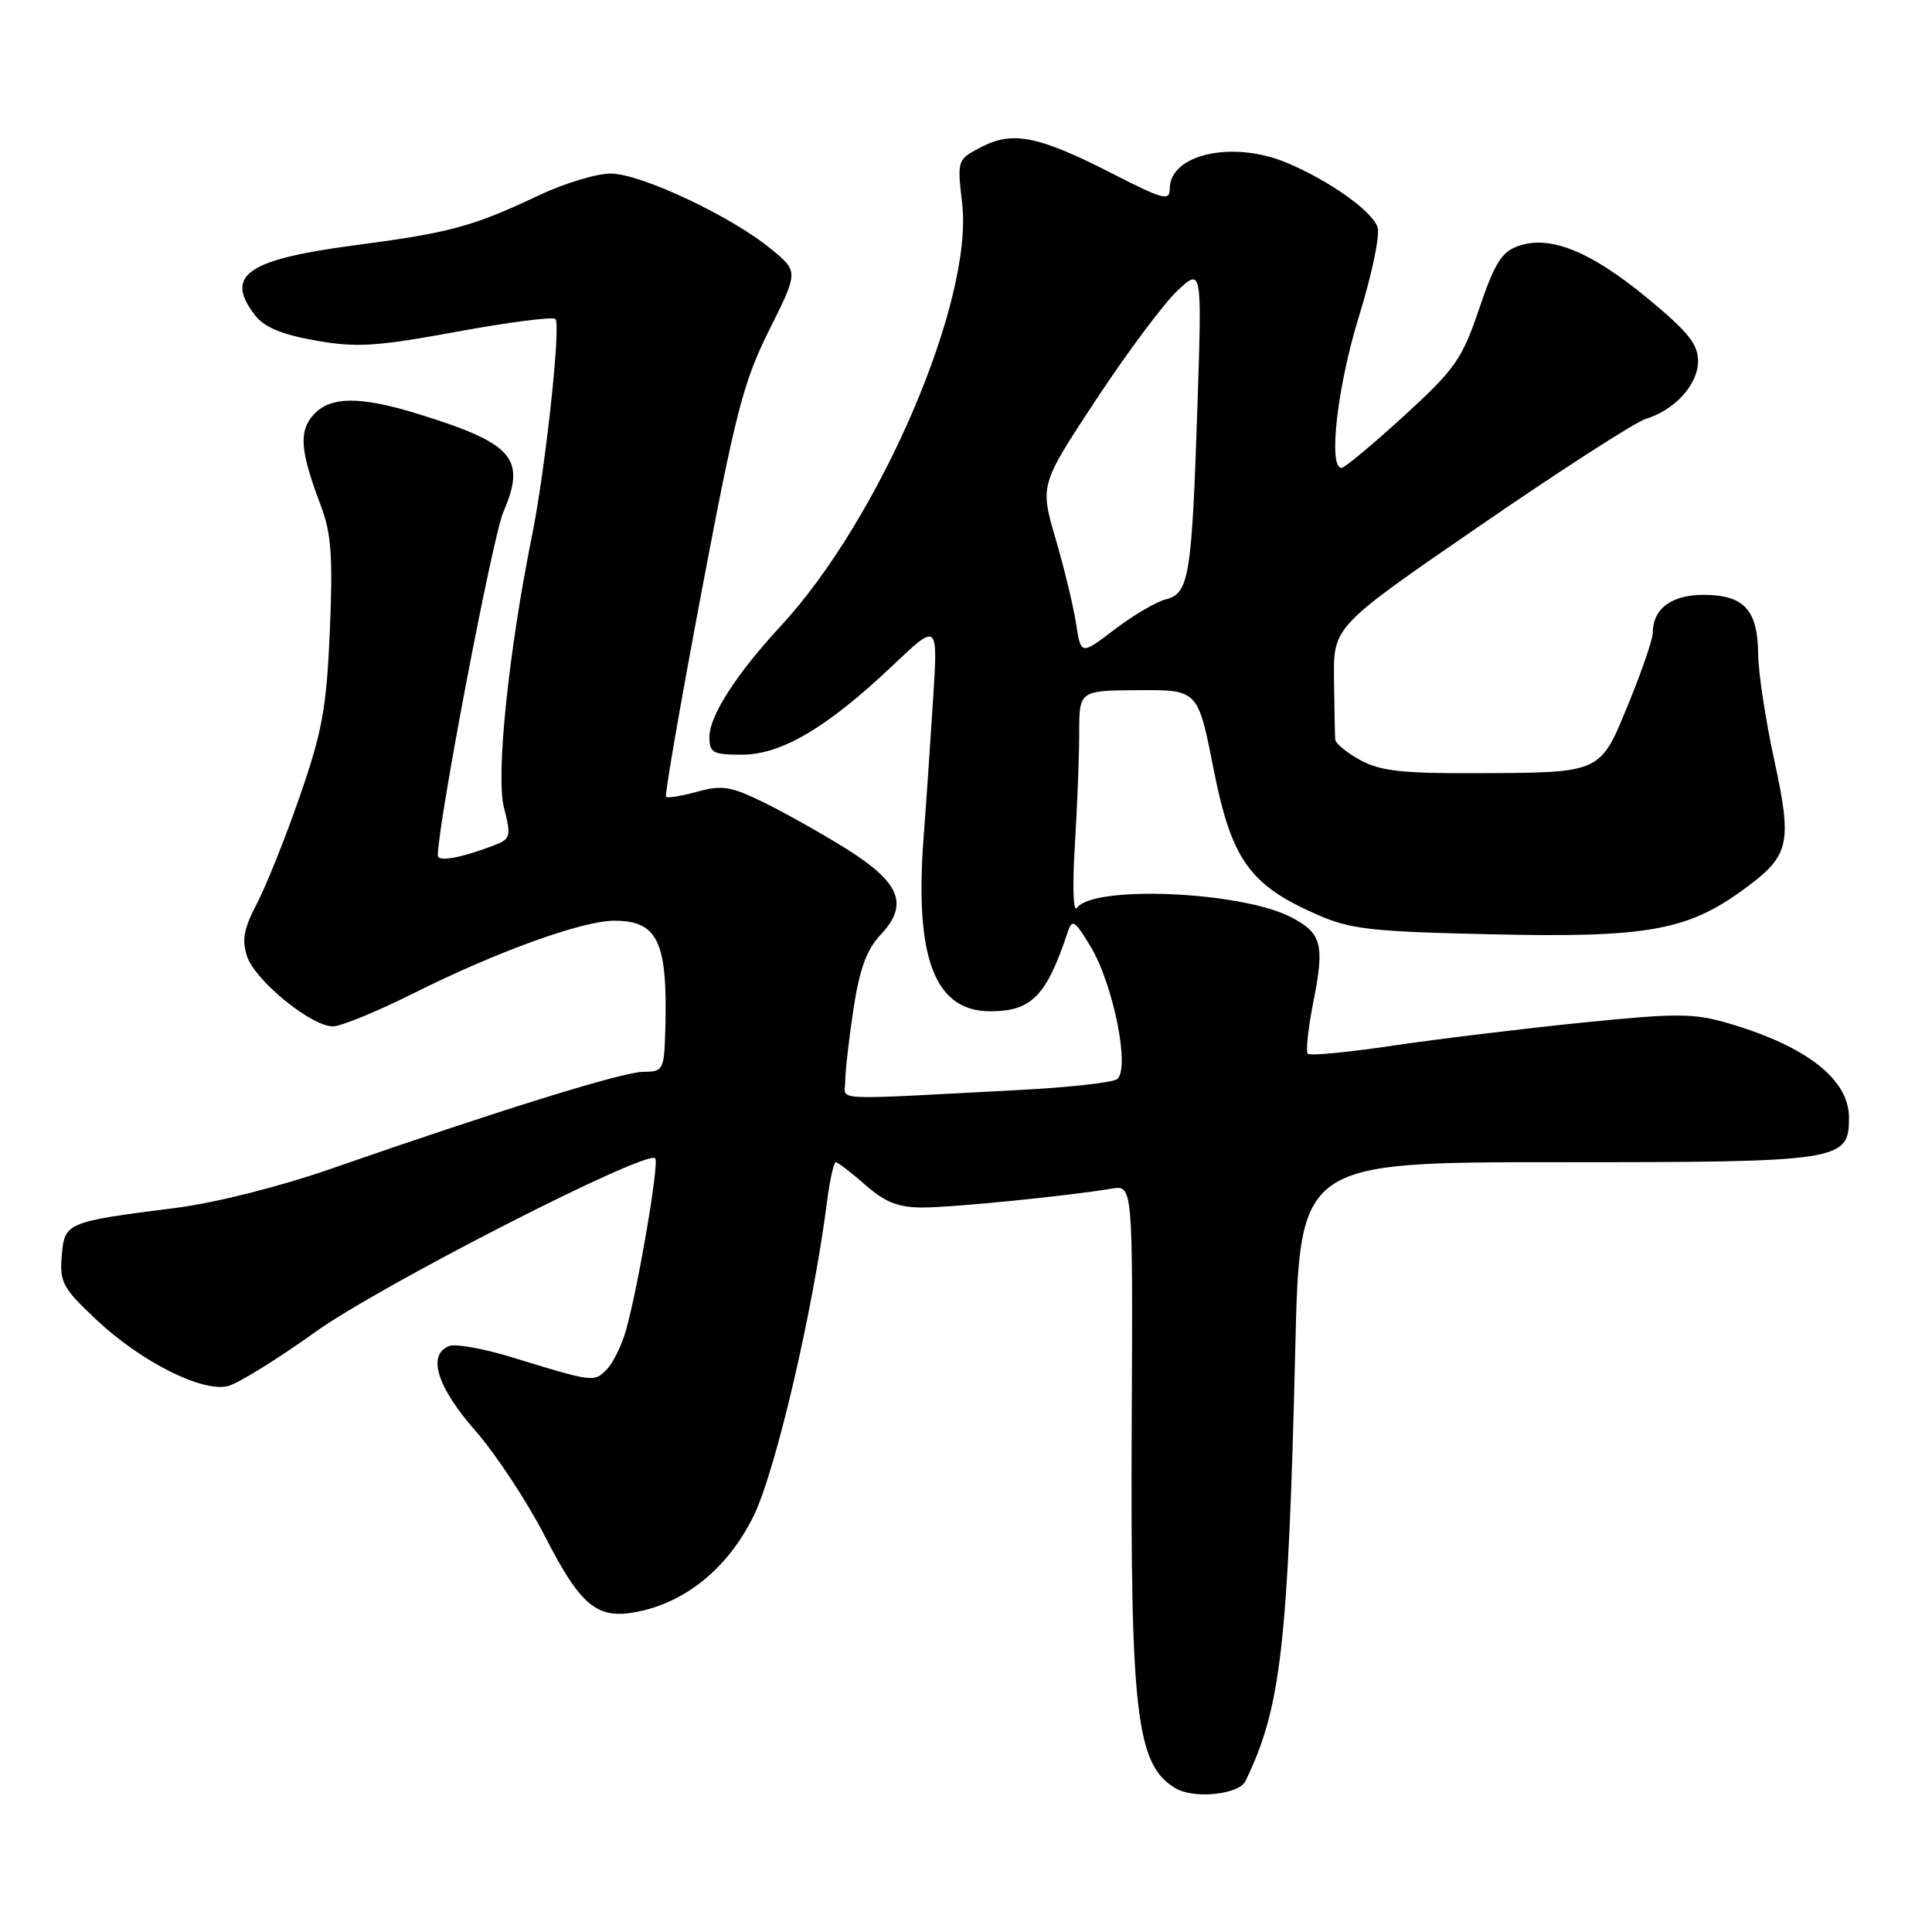 <?xml version="1.0" encoding="UTF-8" standalone="no"?>
<!DOCTYPE svg PUBLIC "-//W3C//DTD SVG 1.1//EN" "http://www.w3.org/Graphics/SVG/1.1/DTD/svg11.dtd" >
<svg xmlns="http://www.w3.org/2000/svg" xmlns:xlink="http://www.w3.org/1999/xlink" version="1.1" viewBox="0 0 256 256">
 <g >
 <path fill="currentColor"
d=" M 165.03 236.00 C 169.73 226.33 170.68 218.11 171.63 178.75 C 172.22 154.00 172.22 154.00 206.39 154.00 C 244.03 154.00 245.00 153.85 245.00 148.09 C 245.00 143.05 239.45 138.68 229.19 135.64 C 224.43 134.24 222.39 134.22 209.69 135.50 C 201.89 136.29 190.62 137.66 184.66 138.54 C 178.70 139.43 173.58 139.92 173.29 139.63 C 173.00 139.34 173.34 136.21 174.04 132.68 C 175.54 125.13 175.14 123.64 171.05 121.52 C 164.44 118.11 144.87 117.26 142.70 120.30 C 142.21 120.98 142.09 117.45 142.42 112.10 C 142.74 106.92 143.00 100.17 143.00 97.10 C 143.01 91.50 143.01 91.50 150.87 91.45 C 158.73 91.41 158.73 91.41 160.79 101.83 C 163.16 113.85 165.53 117.22 174.38 121.13 C 178.93 123.14 181.51 123.44 197.63 123.80 C 218.08 124.27 223.50 123.32 230.85 117.99 C 237.17 113.42 237.53 111.94 235.09 100.68 C 233.94 95.37 232.99 89.11 232.97 86.77 C 232.92 80.87 231.17 78.89 225.92 78.82 C 221.55 78.76 219.00 80.62 219.00 83.87 C 219.00 84.69 217.56 88.90 215.79 93.22 C 211.97 102.55 212.34 102.38 195.50 102.45 C 185.83 102.49 182.87 102.16 180.25 100.72 C 178.46 99.75 176.96 98.51 176.92 97.97 C 176.88 97.44 176.81 93.85 176.76 90.01 C 176.68 83.01 176.68 83.01 196.13 69.64 C 206.83 62.28 216.69 55.93 218.04 55.52 C 221.93 54.34 225.00 50.95 225.00 47.85 C 225.00 45.60 223.66 43.94 218.27 39.49 C 210.77 33.30 205.39 31.13 201.20 32.59 C 198.98 33.36 198.05 34.85 196.00 40.90 C 193.72 47.62 192.83 48.89 186.00 55.14 C 181.88 58.91 178.16 62.00 177.75 62.00 C 175.96 62.00 177.22 51.09 180.07 41.92 C 181.76 36.48 182.87 31.18 182.54 30.13 C 181.86 27.99 176.13 23.92 170.49 21.56 C 163.33 18.57 155.00 20.42 155.00 25.01 C 155.00 26.69 154.13 26.45 147.29 22.95 C 137.62 18.01 134.21 17.32 130.03 19.48 C 126.83 21.14 126.82 21.17 127.49 26.94 C 129.00 39.88 116.58 68.80 103.41 83.00 C 97.59 89.29 94.00 94.86 94.00 97.64 C 94.00 99.75 94.45 100.00 98.30 100.00 C 103.53 100.00 109.61 96.41 118.29 88.18 C 124.28 82.50 124.28 82.50 123.65 92.50 C 123.30 98.00 122.73 106.38 122.37 111.12 C 121.19 127.04 123.89 134.00 131.23 134.00 C 136.69 134.00 138.67 131.97 141.48 123.50 C 142.06 121.73 142.41 121.95 144.48 125.37 C 147.56 130.46 149.82 141.88 147.97 143.02 C 147.25 143.46 141.45 144.10 135.08 144.43 C 109.30 145.78 112.00 145.91 112.00 143.26 C 112.00 141.95 112.49 137.65 113.09 133.69 C 113.91 128.34 114.84 125.81 116.72 123.82 C 120.44 119.87 119.28 116.96 112.25 112.54 C 109.09 110.56 104.18 107.79 101.34 106.39 C 96.86 104.19 95.69 103.99 92.40 104.90 C 90.32 105.48 88.45 105.78 88.25 105.58 C 88.05 105.39 90.18 93.14 92.97 78.36 C 97.46 54.62 98.50 50.60 101.92 43.74 C 105.80 35.98 105.80 35.98 102.19 33.01 C 96.92 28.66 84.89 23.00 80.93 23.00 C 79.04 23.00 74.80 24.28 71.50 25.84 C 62.67 30.02 59.69 30.83 47.08 32.49 C 32.71 34.38 29.71 36.47 33.78 41.76 C 35.02 43.37 37.32 44.33 41.82 45.12 C 47.24 46.08 49.83 45.92 60.56 43.95 C 67.40 42.69 73.27 41.94 73.60 42.27 C 74.35 43.01 72.27 62.18 70.49 71.00 C 67.39 86.34 65.69 102.75 66.77 106.98 C 67.76 110.89 67.68 111.17 65.36 112.05 C 61.02 113.70 58.00 114.24 58.01 113.36 C 58.08 108.83 65.27 71.15 66.70 67.83 C 69.75 60.75 68.02 58.76 55.50 54.88 C 47.74 52.47 43.77 52.49 41.54 54.96 C 39.56 57.15 39.77 59.76 42.51 67.00 C 43.90 70.67 44.12 73.72 43.71 83.50 C 43.27 93.81 42.71 96.90 39.73 105.50 C 37.82 111.00 35.26 117.40 34.04 119.73 C 32.30 123.04 32.02 124.56 32.74 126.73 C 33.80 129.93 41.24 136.00 44.10 136.00 C 45.17 136.00 49.97 134.03 54.77 131.63 C 65.79 126.11 77.15 122.00 81.40 122.00 C 87.15 122.00 88.47 124.77 88.16 136.25 C 88.01 141.81 87.91 142.00 85.25 142.02 C 82.52 142.03 66.07 147.14 43.89 154.86 C 37.15 157.21 28.56 159.38 23.39 160.04 C 8.70 161.91 8.55 161.98 8.18 166.42 C 7.89 169.91 8.32 170.70 12.80 174.90 C 18.70 180.44 26.80 184.52 30.21 183.66 C 31.53 183.33 36.74 180.11 41.79 176.49 C 50.47 170.28 85.64 152.31 86.82 153.48 C 87.37 154.04 84.62 170.26 82.96 176.22 C 82.39 178.26 81.22 180.64 80.36 181.50 C 78.69 183.17 78.61 183.16 67.78 179.83 C 64.08 178.70 60.37 178.03 59.53 178.35 C 56.57 179.49 57.88 183.75 62.98 189.57 C 65.72 192.70 69.87 199.01 72.22 203.59 C 76.91 212.75 79.10 214.58 84.24 213.61 C 90.84 212.38 96.51 207.74 99.87 200.84 C 102.79 194.86 107.74 173.66 109.58 159.25 C 109.95 156.36 110.48 154.00 110.75 154.00 C 111.02 154.00 112.77 155.35 114.65 157.00 C 117.30 159.32 119.02 160.00 122.28 160.00 C 126.31 159.99 141.37 158.49 147.30 157.50 C 150.11 157.03 150.11 157.03 149.96 188.26 C 149.77 227.17 150.57 233.85 155.75 236.95 C 158.20 238.41 164.15 237.80 165.03 236.00 Z  M 142.59 82.66 C 142.24 80.37 141.02 75.30 139.87 71.38 C 137.79 64.26 137.79 64.26 145.29 52.88 C 149.42 46.62 154.26 40.15 156.03 38.50 C 159.27 35.50 159.27 35.50 158.66 54.01 C 157.92 76.41 157.55 78.65 154.47 79.42 C 153.20 79.74 150.15 81.53 147.69 83.41 C 143.23 86.81 143.23 86.81 142.59 82.66 Z "/>
</g>
</svg>